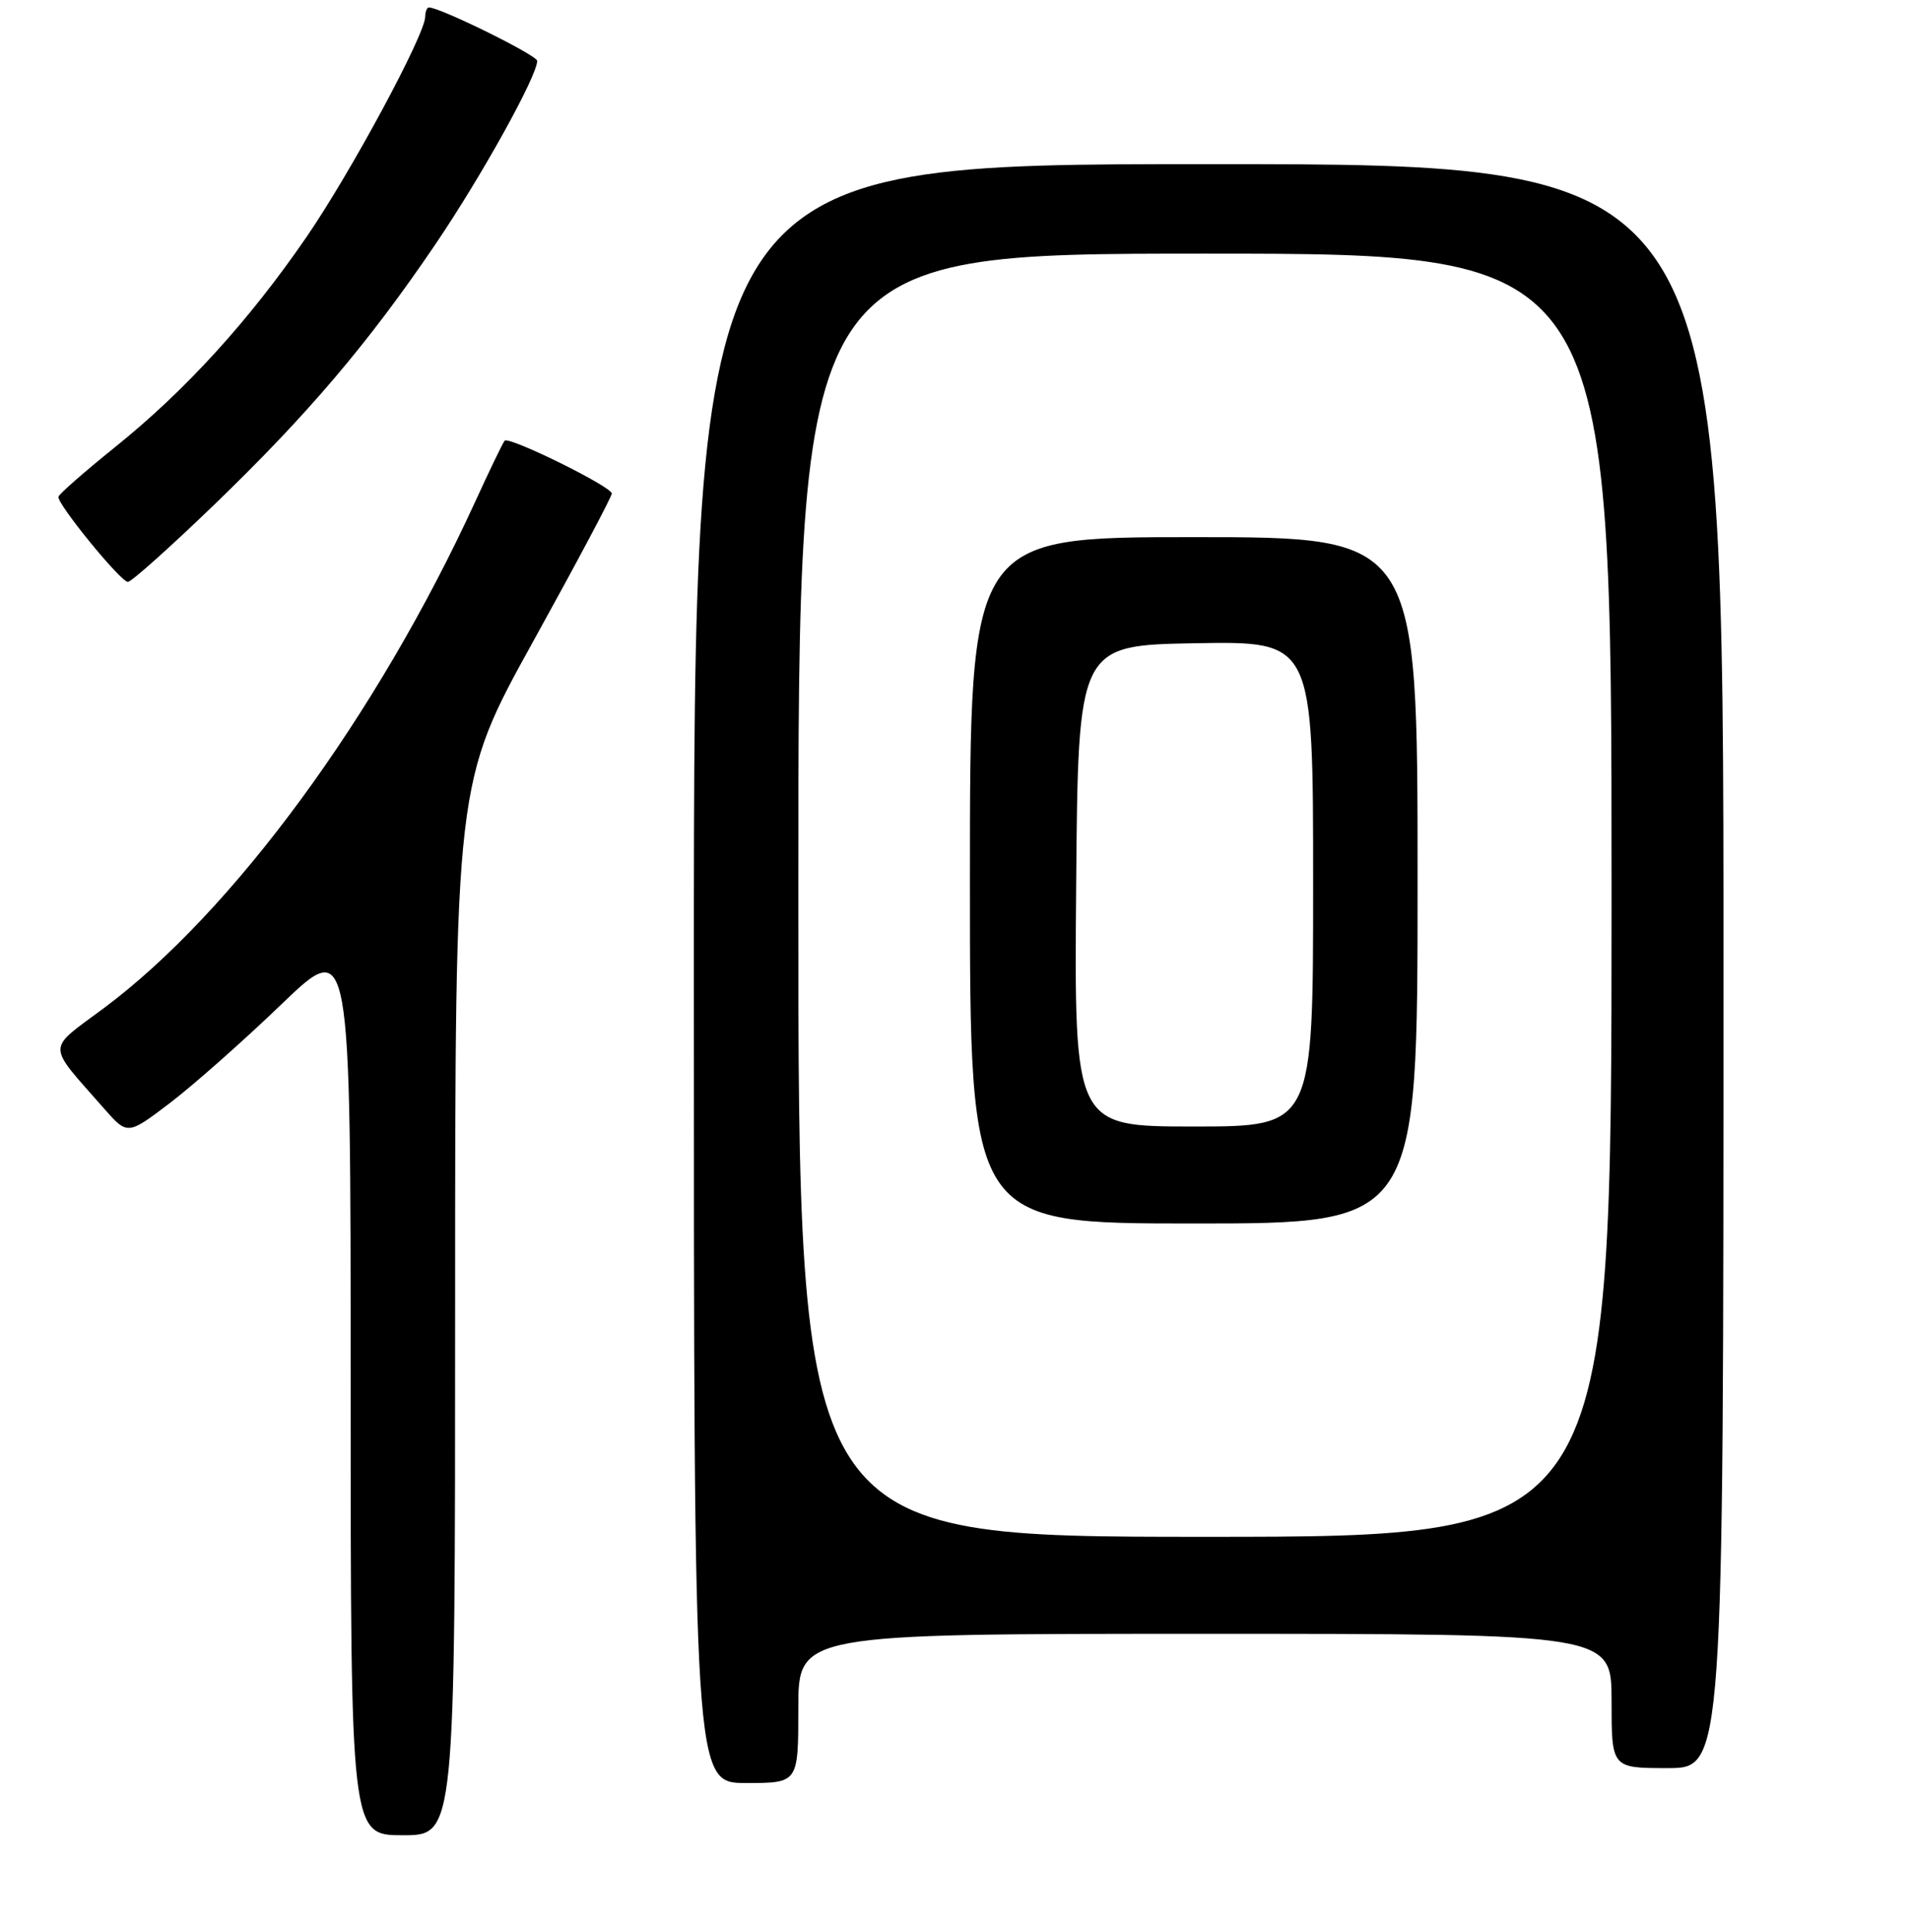 <?xml version="1.0" encoding="UTF-8" standalone="no"?>
<!DOCTYPE svg PUBLIC "-//W3C//DTD SVG 1.1//EN" "http://www.w3.org/Graphics/SVG/1.1/DTD/svg11.dtd" >
<svg xmlns="http://www.w3.org/2000/svg" xmlns:xlink="http://www.w3.org/1999/xlink" version="1.1" viewBox="0 0 256 259">
 <g >
 <path fill="currentColor"
d=" M 61.00 175.45 C 61.00 104.89 61.00 104.89 71.50 85.91 C 77.28 75.46 82.00 66.58 82.00 66.15 C 82.00 65.24 68.21 58.44 67.64 59.07 C 67.42 59.30 65.62 63.03 63.65 67.34 C 50.50 95.99 31.20 122.28 13.87 135.17 C 6.18 140.89 6.17 139.74 13.92 148.56 C 17.09 152.17 17.09 152.17 22.79 147.84 C 25.92 145.45 32.65 139.50 37.74 134.60 C 47.00 125.71 47.00 125.71 47.00 185.85 C 47.00 246.00 47.00 246.00 54.00 246.00 C 61.00 246.00 61.00 246.00 61.00 175.45 Z  M 107.00 229.00 C 107.00 219.00 107.00 219.00 161.50 219.00 C 216.00 219.00 216.00 219.00 216.00 228.00 C 216.00 237.00 216.00 237.00 223.50 237.00 C 231.00 237.00 231.00 237.00 231.00 129.50 C 231.00 22.00 231.00 22.00 162.00 22.00 C 93.00 22.00 93.00 22.00 93.00 130.50 C 93.00 239.00 93.00 239.00 100.00 239.00 C 107.00 239.00 107.00 239.00 107.00 229.00 Z  M 28.58 67.78 C 41.18 55.64 49.37 46.01 58.37 32.73 C 64.56 23.60 72.00 10.18 72.00 8.16 C 72.00 7.41 59.00 1.00 57.49 1.00 C 57.22 1.00 57.00 1.56 56.99 2.25 C 56.97 4.65 46.99 23.18 41.06 31.80 C 33.35 43.02 24.84 52.36 15.45 59.91 C 11.33 63.23 7.90 66.23 7.83 66.59 C 7.65 67.55 16.17 78.00 17.14 78.00 C 17.60 78.00 22.75 73.40 28.58 67.78 Z  M 107.00 120.00 C 107.00 34.00 107.00 34.00 161.50 34.00 C 216.00 34.00 216.00 34.00 216.00 120.00 C 216.00 206.00 216.00 206.00 161.50 206.00 C 107.00 206.00 107.00 206.00 107.00 120.00 Z  M 190.00 118.00 C 190.00 72.00 190.00 72.00 160.00 72.00 C 130.00 72.00 130.00 72.00 130.00 118.00 C 130.00 164.00 130.00 164.00 160.00 164.00 C 190.00 164.00 190.00 164.00 190.00 118.00 Z  M 144.24 118.75 C 144.50 86.50 144.50 86.50 160.25 86.22 C 176.00 85.95 176.00 85.95 176.00 118.47 C 176.00 151.00 176.00 151.00 159.99 151.00 C 143.97 151.00 143.97 151.00 144.24 118.75 Z "/>
</g>
</svg>